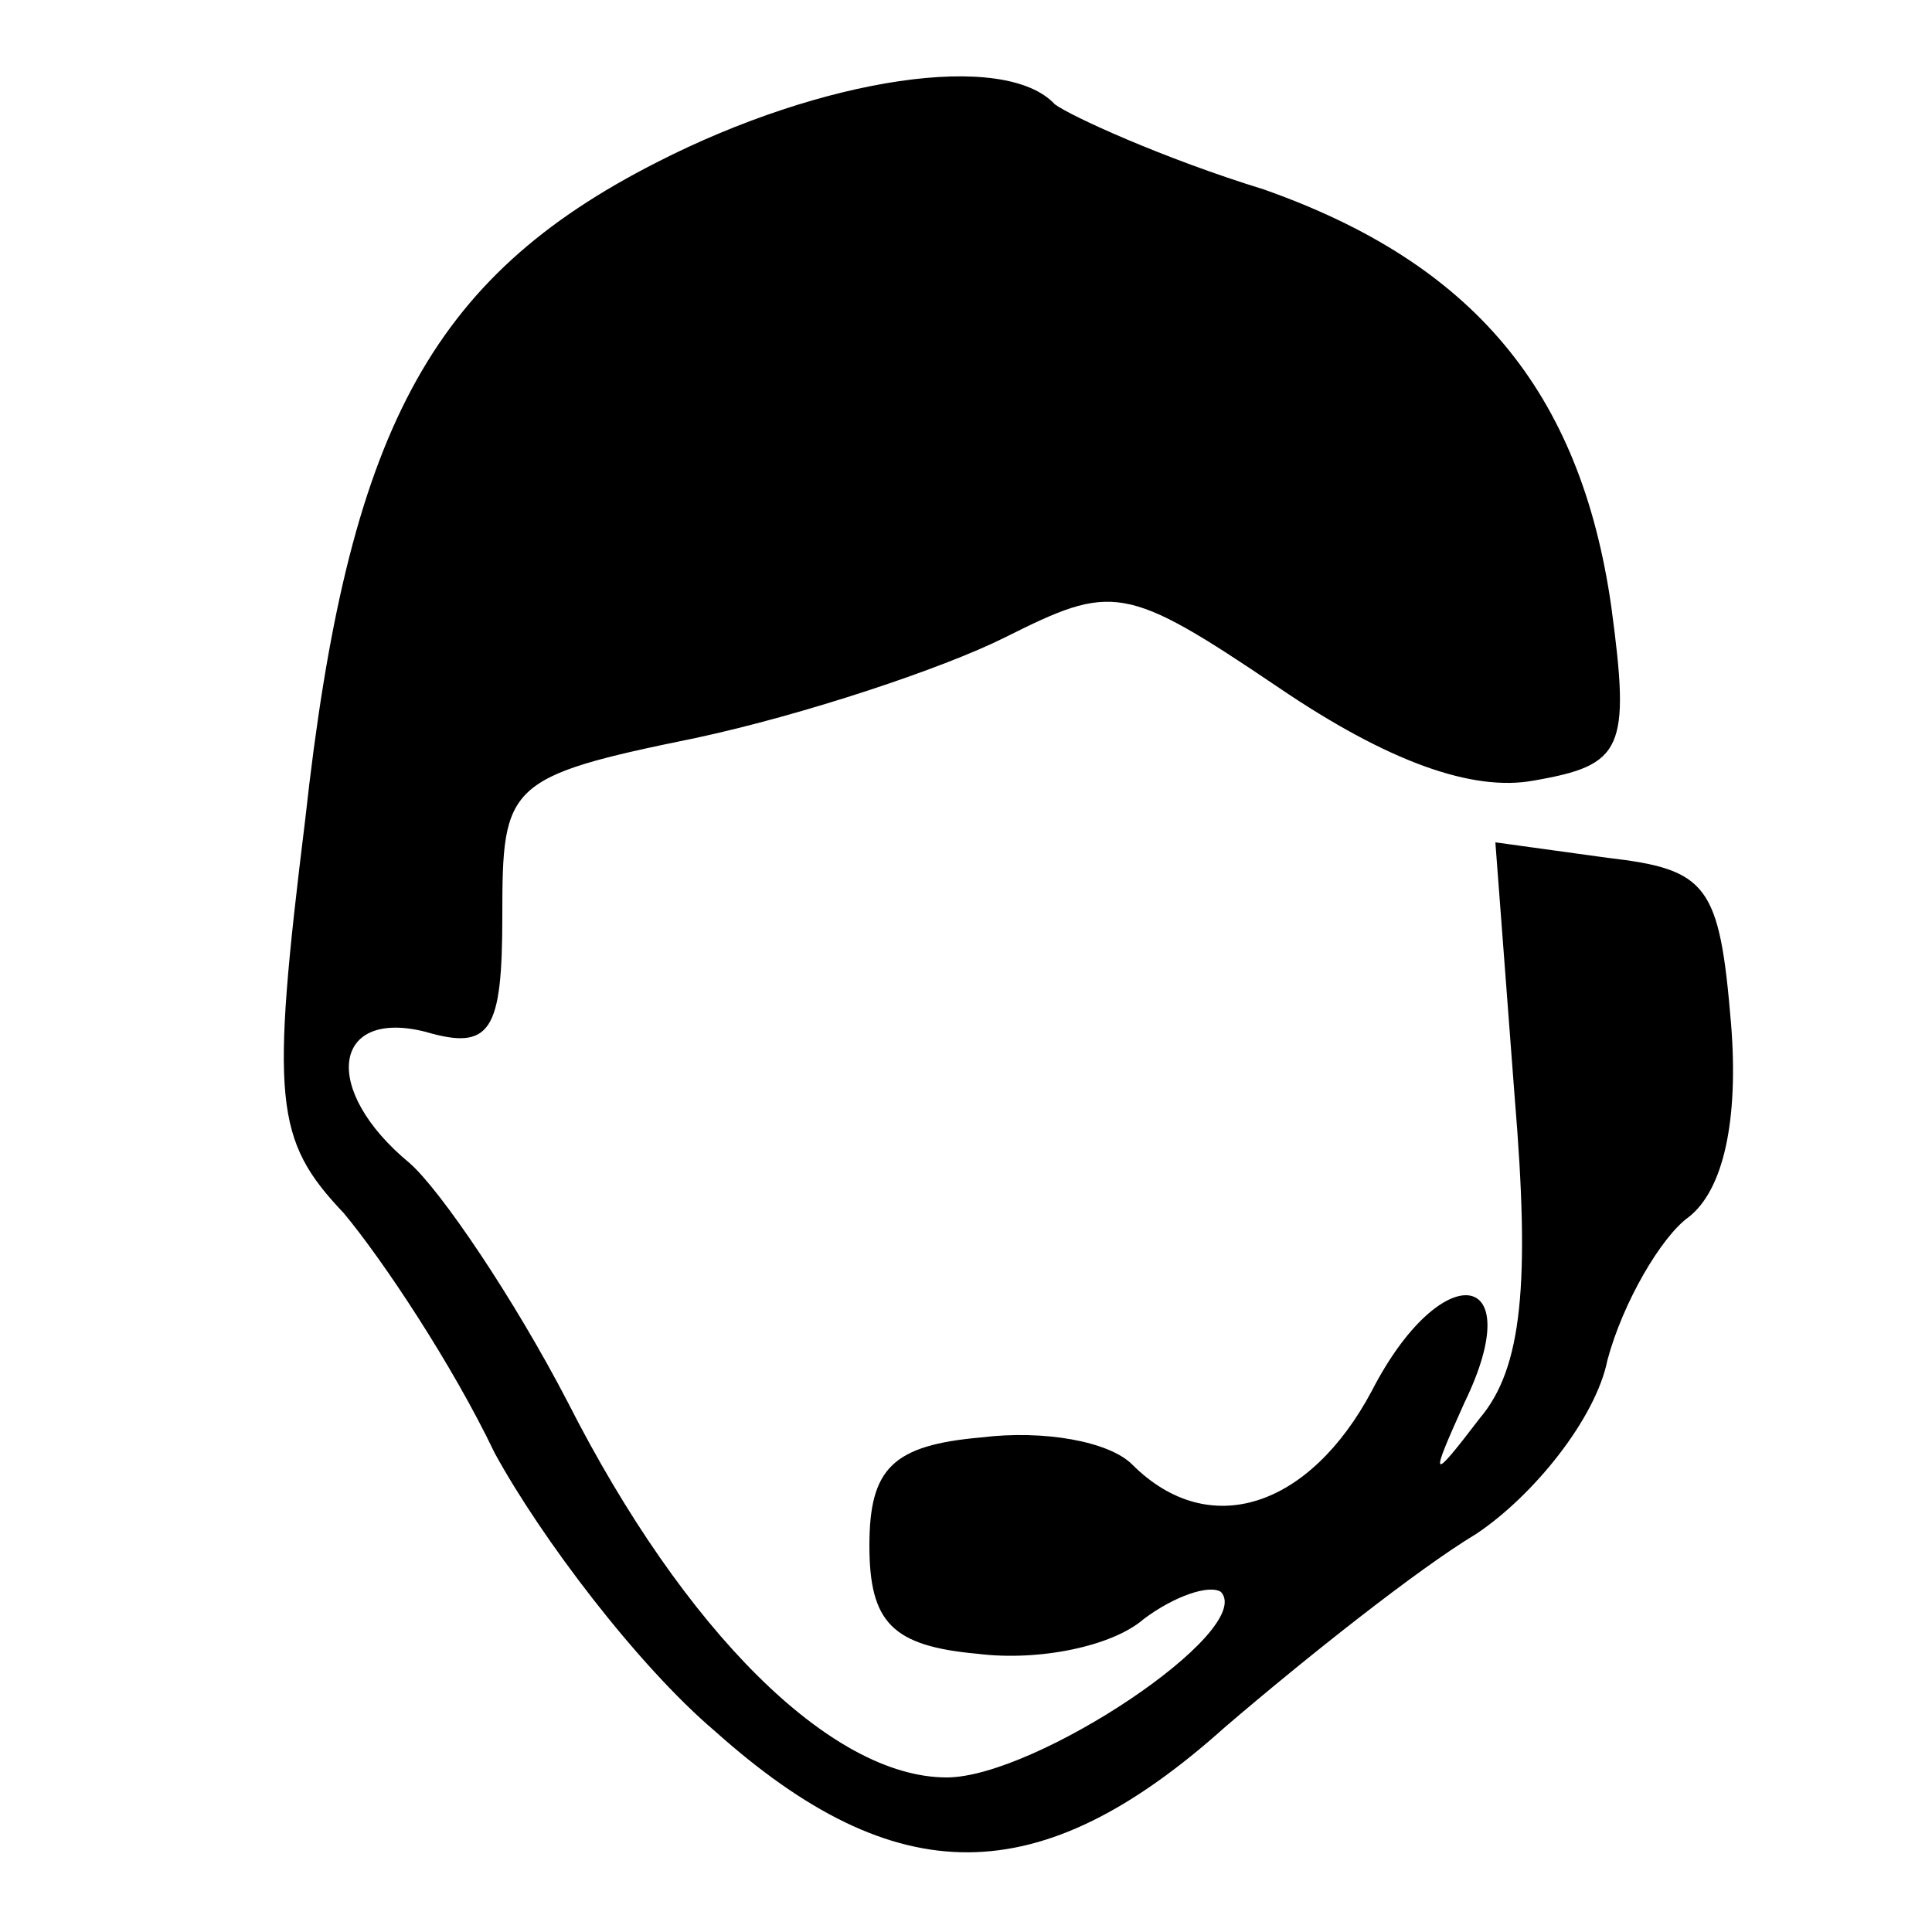<?xml version="1.0" standalone="no"?>
<!DOCTYPE svg PUBLIC "-//W3C//DTD SVG 20010904//EN"
 "http://www.w3.org/TR/2001/REC-SVG-20010904/DTD/svg10.dtd">
<svg version="1.0" xmlns="http://www.w3.org/2000/svg"
 width="50pt" height="50pt" viewBox="0 0 50 50"
 preserveAspectRatio="xMidYMid meet">

<g transform="translate(0,50) scale(0.1,-0.1)"
fill="#000000" stroke="none">
<path d="M170 458 c-59 -30 -80 -70 -91 -170 -9 -73 -8 -83 10 -102 10 -12 28
-39 39 -62 12 -22 37 -55 57 -72 47 -42 84 -42 132 1 21 18 50 41 65 50 15 10
31 30 34 45 4 15 14 32 21 37 9 7 13 25 11 50 -3 36 -6 40 -32 43 l-29 4 5
-66 c4 -48 2 -70 -9 -83 -13 -17 -13 -16 -4 4 17 35 -6 38 -24 3 -16 -30 -42
-39 -62 -19 -6 6 -23 9 -39 7 -23 -2 -29 -8 -29 -28 0 -20 6 -26 28 -28 16 -2
35 2 43 9 8 6 17 9 20 7 9 -10 -48 -48 -71 -48 -30 0 -68 38 -98 97 -14 27
-33 55 -41 62 -23 19 -20 40 4 34 17 -5 20 0 20 30 0 34 1 36 50 46 28 6 64
18 80 26 28 14 31 14 71 -13 28 -19 50 -27 66 -24 23 4 25 8 20 45 -8 56 -36
89 -90 108 -26 8 -50 19 -54 22 -13 14 -60 7 -103 -15z"/>
</g>
</svg>
